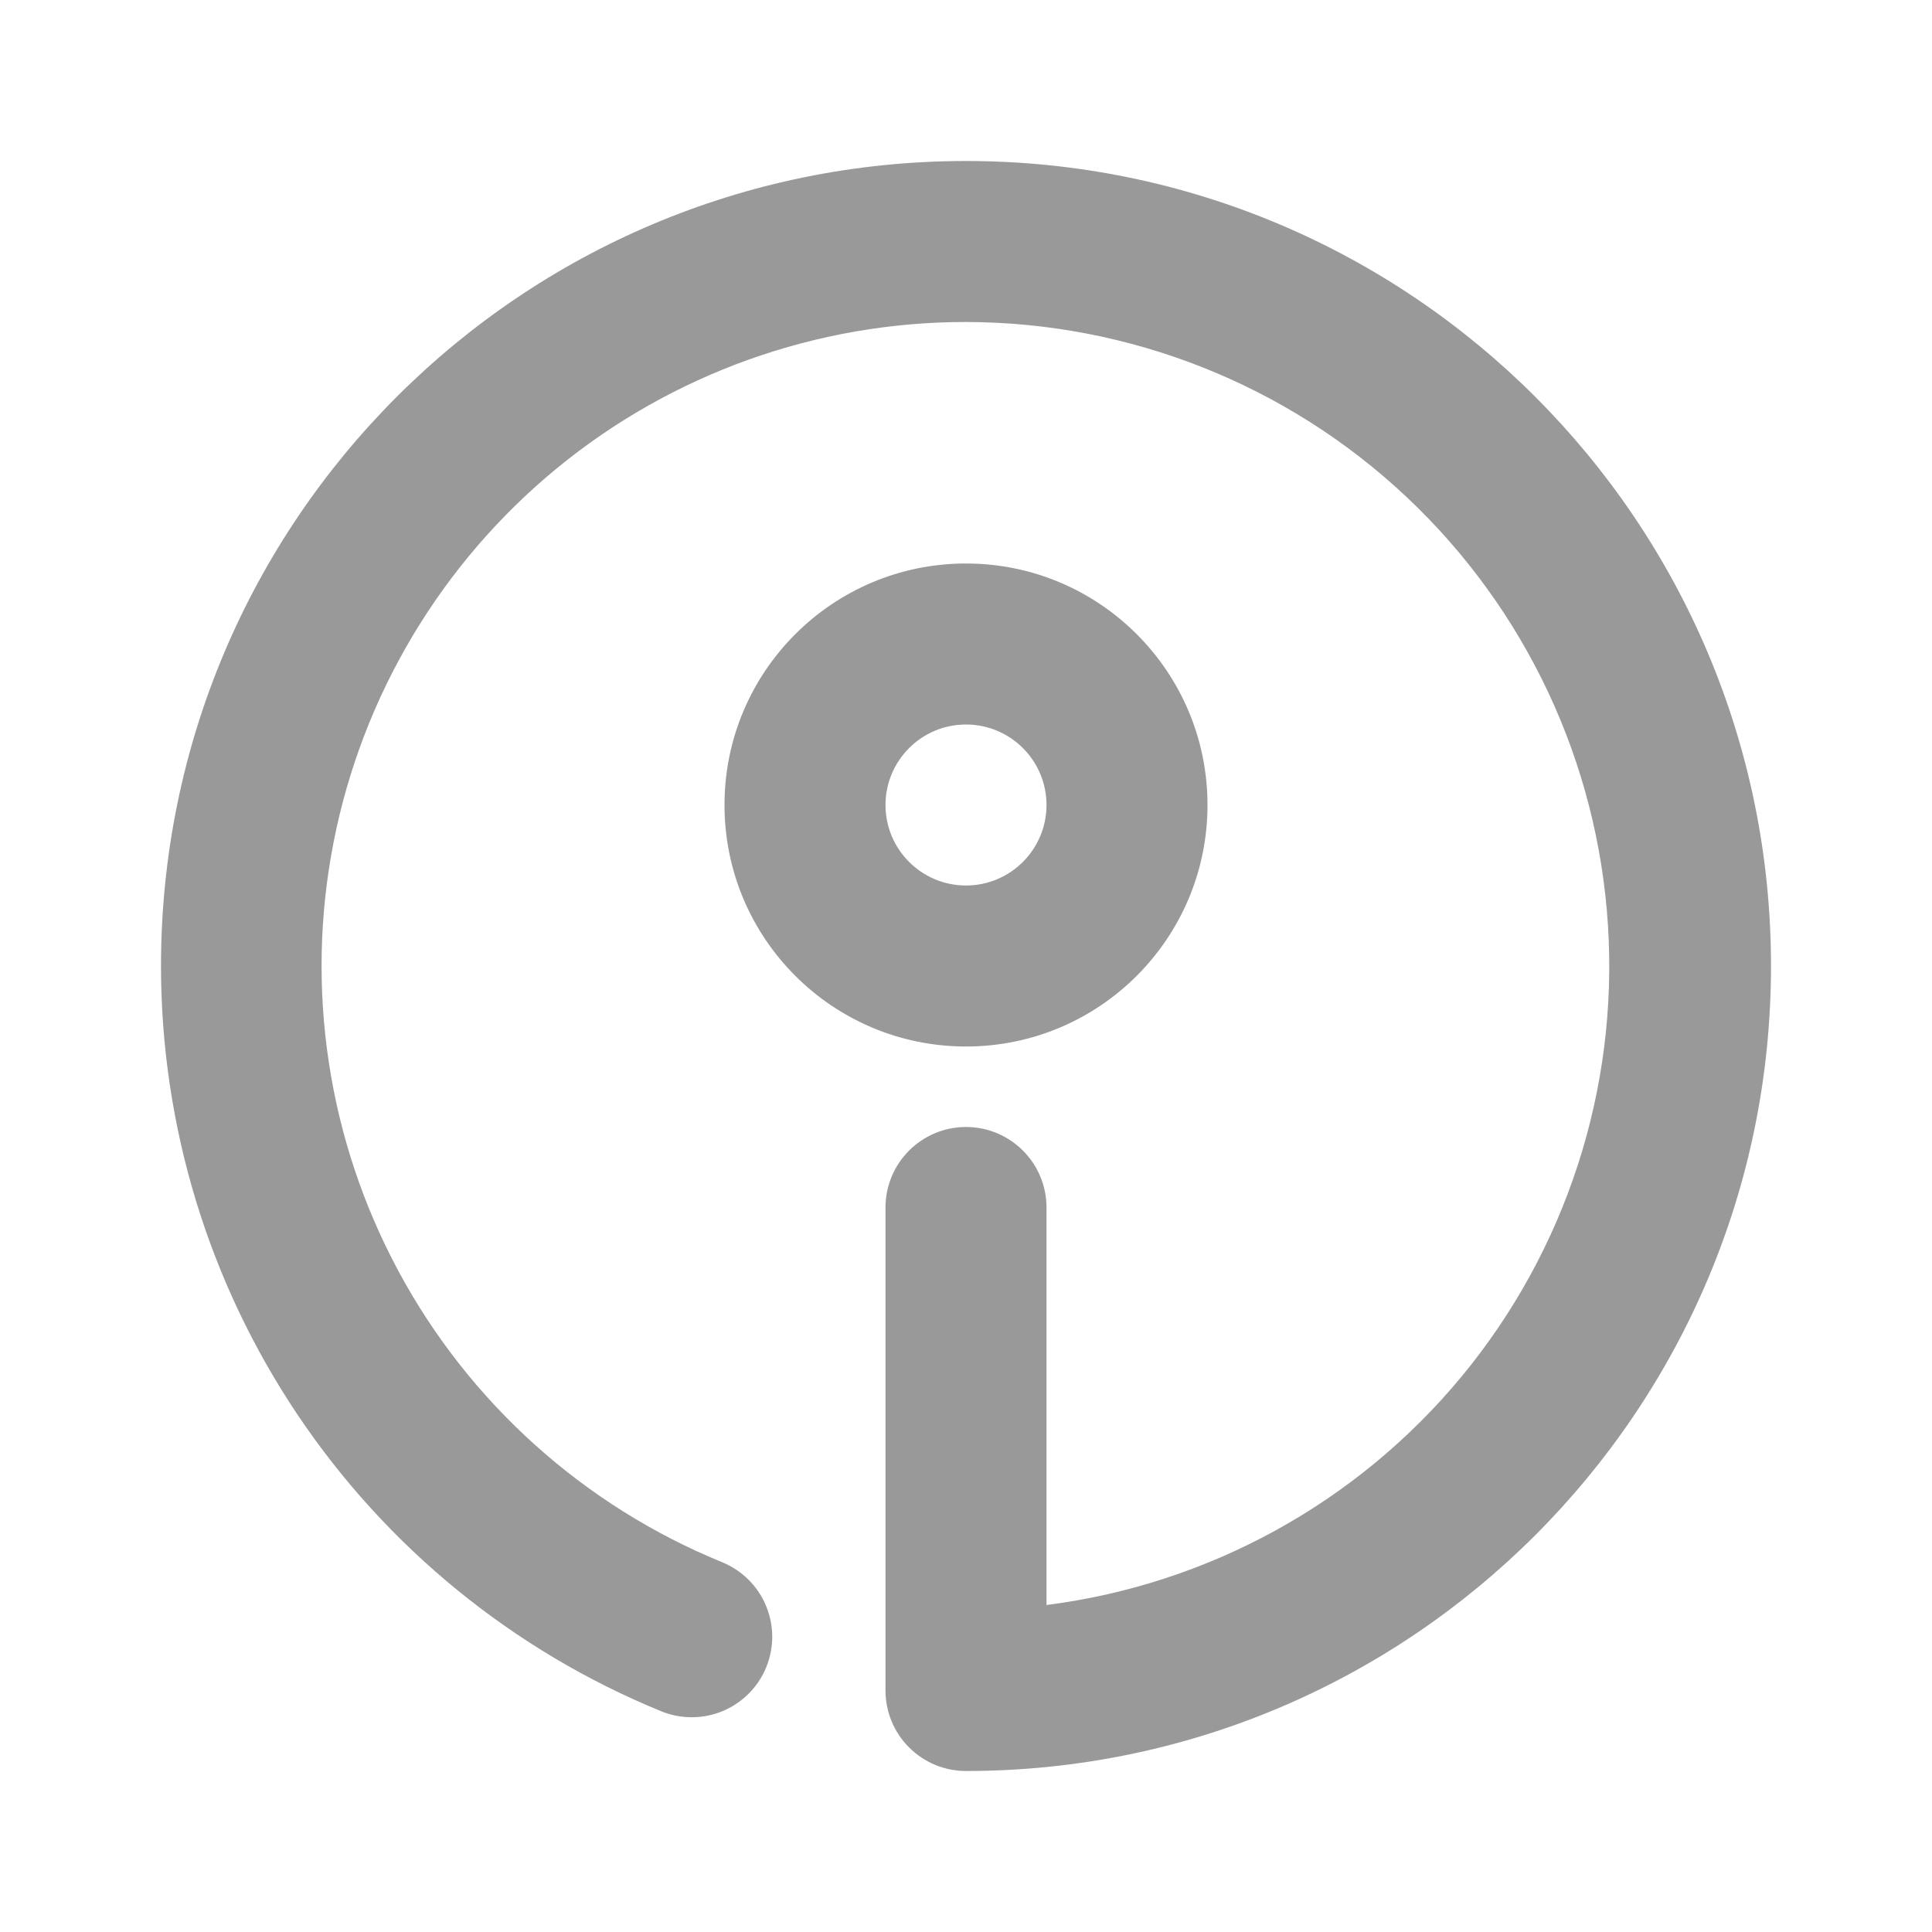 <svg width="20" height="20" viewBox="0 0 24 24" fill="none" xmlns="http://www.w3.org/2000/svg">
<path d="M13 15C13 14.448 12.552 14 12 14C11.448 14 11 14.448 11 15L11 21C11 21.265 11.105 21.52 11.293 21.707C11.48 21.895 11.735 22 12 22C17.523 22 22 17.523 22 12C22 6.477 17.523 2 12 2C6.477 2 2 6.477 2 12C2 13.986 2.591 15.927 3.697 17.575C4.804 19.224 6.376 20.506 8.214 21.258C8.459 21.358 8.735 21.357 8.979 21.255C9.224 21.152 9.418 20.957 9.518 20.712C9.619 20.466 9.618 20.191 9.515 19.946C9.413 19.701 9.217 19.508 8.972 19.407C7.255 18.706 5.834 17.43 4.954 15.798C4.073 14.165 3.787 12.277 4.145 10.457C4.503 8.637 5.482 6.998 6.914 5.82C8.347 4.642 10.145 3.999 12 4C14.034 4.003 15.99 4.779 17.471 6.172C18.953 7.565 19.848 9.47 19.975 11.5C20.103 13.53 19.453 15.531 18.157 17.099C16.861 18.666 15.017 19.681 13 19.938L13 15Z" fill="#999999"/>
<path fill-rule="evenodd" clip-rule="evenodd" d="M15 10C15 11.657 13.657 13 12 13C10.343 13 9 11.657 9 10C9 8.343 10.343 7 12 7C13.657 7 15 8.343 15 10ZM13 10C13 10.552 12.552 11 12 11C11.448 11 11 10.552 11 10C11 9.448 11.448 9 12 9C12.552 9 13 9.448 13 10Z" fill="#999999"/>
</svg>
